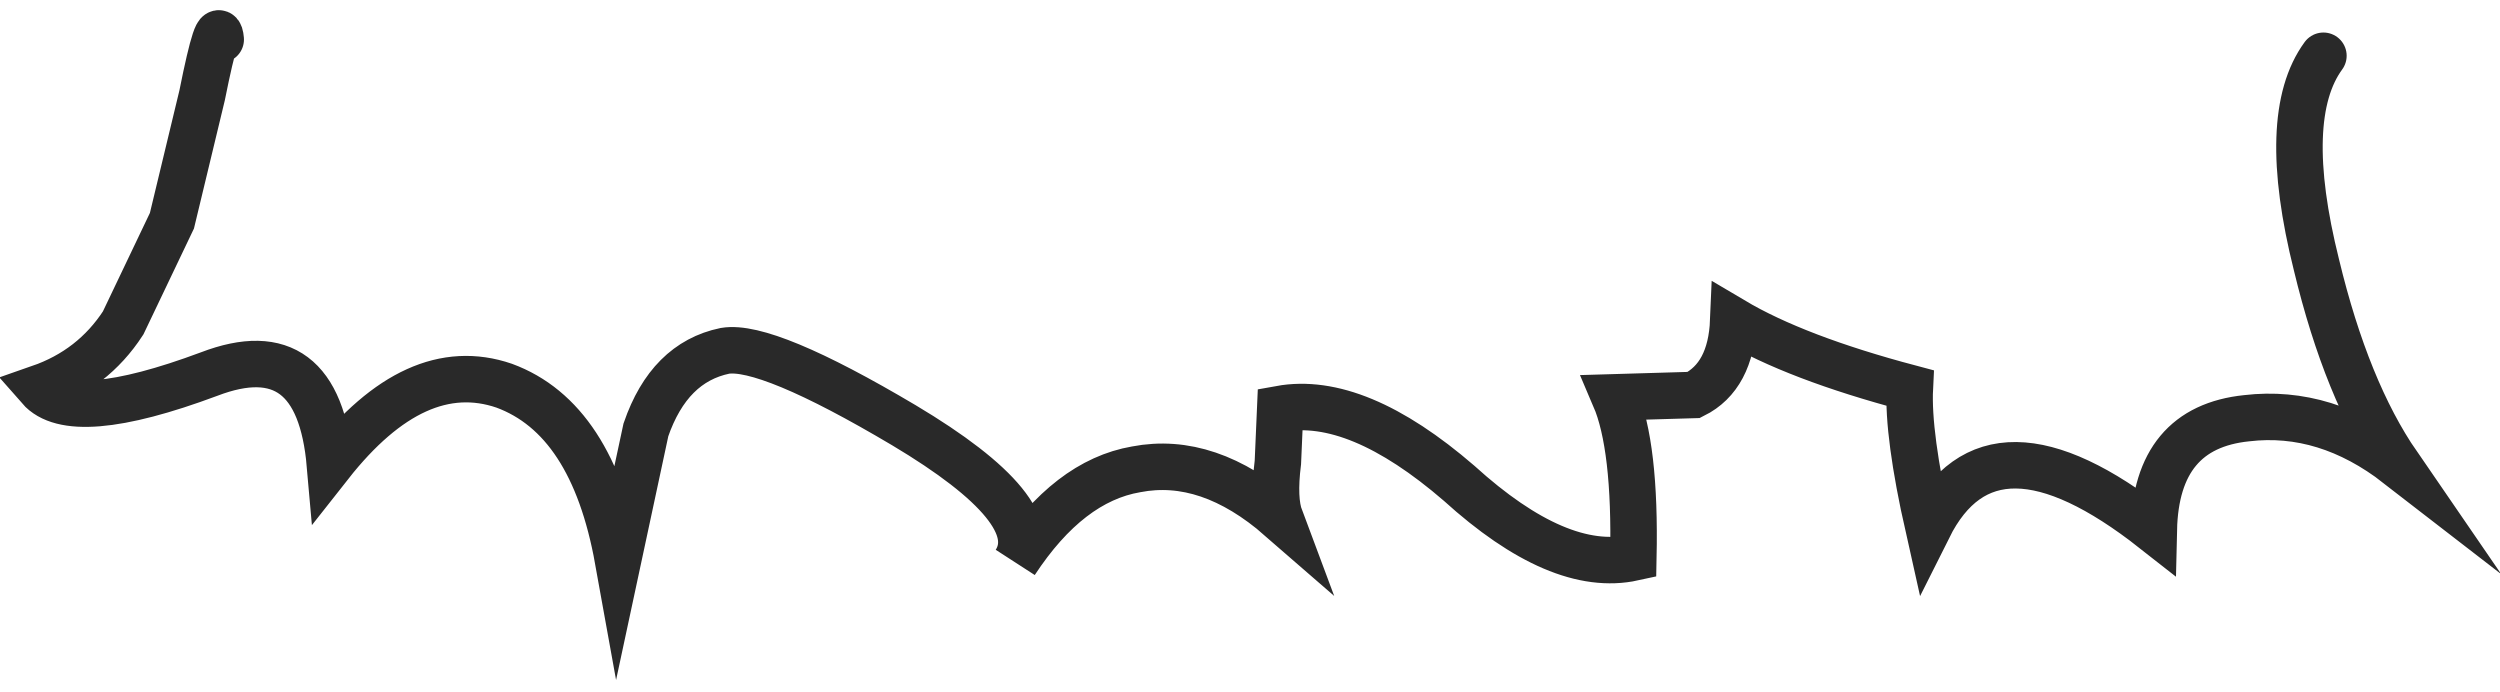 <?xml version="1.0" encoding="UTF-8" standalone="no"?>
<svg xmlns:xlink="http://www.w3.org/1999/xlink" height="14.9px" width="53.8px" xmlns="http://www.w3.org/2000/svg">
  <g transform="matrix(1.0, 0.0, 0.0, 1.0, 0.9, 0.7)">
    <path d="M49.1 0.5 Q48.15 1.8 48.95 5.0 49.6 7.7 50.7 9.3 49.15 8.1 47.45 8.3 45.5 8.5 45.45 10.7 41.95 7.95 40.6 10.65 40.15 8.65 40.2 7.65 37.75 7.0 36.4 6.2 36.35 7.4 35.55 7.8 L33.85 7.85 Q34.3 8.9 34.25 11.3 32.65 11.65 30.5 9.7 28.3 7.8 26.65 8.1 L26.6 9.25 Q26.5 10.05 26.65 10.45 25.1 9.1 23.55 9.4 22.1 9.65 20.95 11.4 21.65 10.3 18.55 8.45 15.6 6.7 14.7 6.85 13.5 7.1 13.0 8.55 L12.4 11.35 Q11.85 8.3 9.95 7.6 8.05 6.95 6.2 9.3 5.95 6.45 3.6 7.35 0.65 8.45 -0.05 7.65 1.1 7.25 1.75 6.25 L2.8 4.05 3.45 1.35 Q3.8 -0.4 3.85 0.15 L49.1 0.5" fill="#ffffff" fill-opacity="0.0" fill-rule="evenodd" stroke="none"/>
    <path d="M49.1 0.5 Q48.15 1.8 48.95 5.0 49.6 7.7 50.7 9.3 49.15 8.1 47.45 8.3 45.5 8.5 45.45 10.7 41.95 7.95 40.6 10.65 40.15 8.65 40.2 7.65 37.75 7.0 36.4 6.2 36.35 7.4 35.55 7.8 L33.85 7.85 Q34.3 8.9 34.25 11.3 32.65 11.65 30.5 9.7 28.3 7.8 26.65 8.1 L26.6 9.25 Q26.5 10.05 26.65 10.45 25.1 9.1 23.55 9.4 22.1 9.65 20.95 11.4 21.65 10.3 18.55 8.45 15.6 6.7 14.7 6.85 13.5 7.1 13.0 8.55 L12.4 11.35 Q11.85 8.3 9.95 7.6 8.05 6.95 6.2 9.3 5.95 6.45 3.6 7.35 0.65 8.45 -0.05 7.65 1.1 7.25 1.75 6.25 L2.8 4.05 3.45 1.35 Q3.8 -0.4 3.85 0.15" fill="none" stroke="#292929" stroke-linecap="round" stroke-linejoin="miter-clip" stroke-miterlimit="10.0" stroke-width="1.0"/>
  </g>
</svg>
